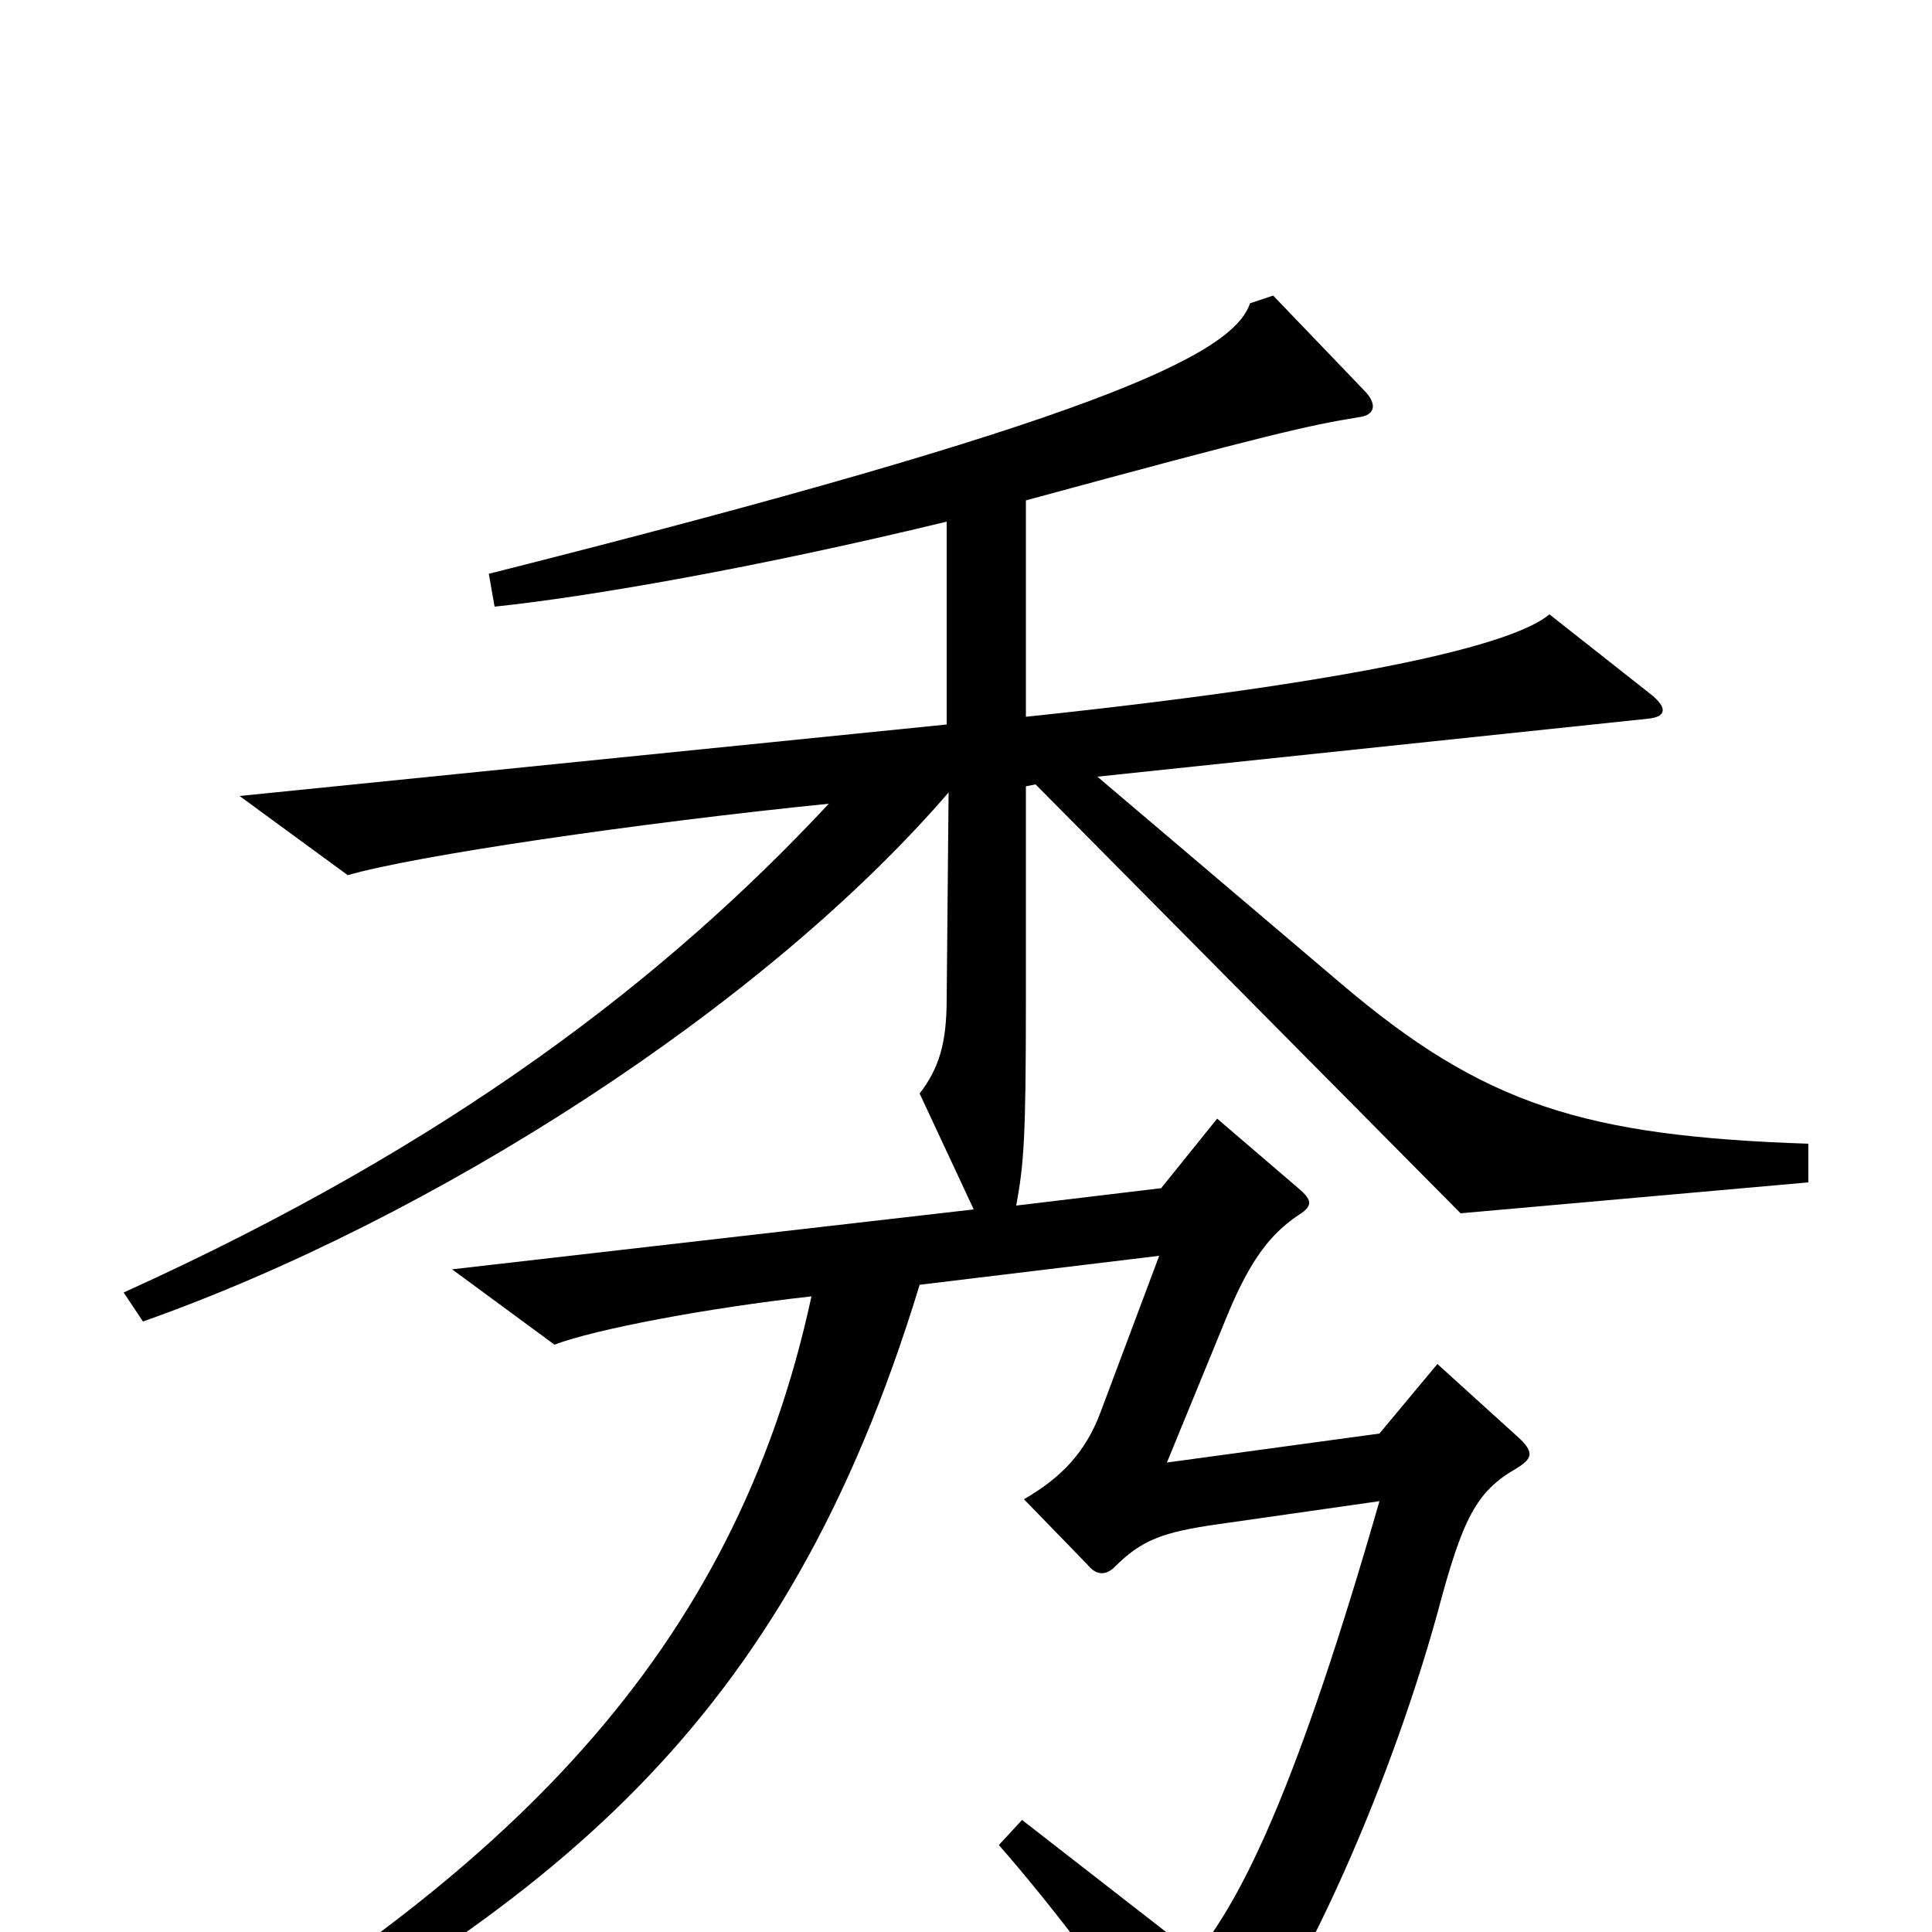 <svg xmlns="http://www.w3.org/2000/svg" viewBox="0 -1000 1000 1000">
	<path fill="#000000" d="M936 -388V-408C820 -412 768 -428 694 -491L568 -598L853 -628C863 -629 863 -634 854 -641L802 -682C784 -667 711 -648 531 -629V-741C656 -775 678 -780 703 -784C712 -785 713 -791 706 -798L659 -847L647 -843C638 -816 566 -782 253 -703L256 -686C304 -691 391 -706 490 -730V-625L124 -588L180 -547C214 -557 330 -574 429 -584C345 -494 234 -408 64 -331L74 -316C224 -369 396 -479 492 -591H491L490 -483C490 -460 486 -447 476 -434L504 -374L234 -343L287 -304C308 -312 366 -323 420 -329C380 -143 261 -29 78 78L86 93C286 -13 406 -105 476 -335L600 -350L570 -270C562 -248 549 -235 530 -224L563 -190C567 -185 572 -184 577 -189C591 -203 602 -207 630 -211L714 -223C672 -77 644 -19 619 12L529 -58L517 -45C546 -12 583 37 612 82C617 91 622 91 628 84C669 39 718 -71 744 -165C757 -214 764 -228 785 -240C793 -245 794 -248 787 -255L744 -294L714 -258L604 -243L636 -321C647 -347 657 -361 672 -371C680 -376 679 -379 672 -385L630 -421L601 -385L526 -376C530 -398 531 -411 531 -482V-593L536 -594L756 -372Z"/>
</svg>